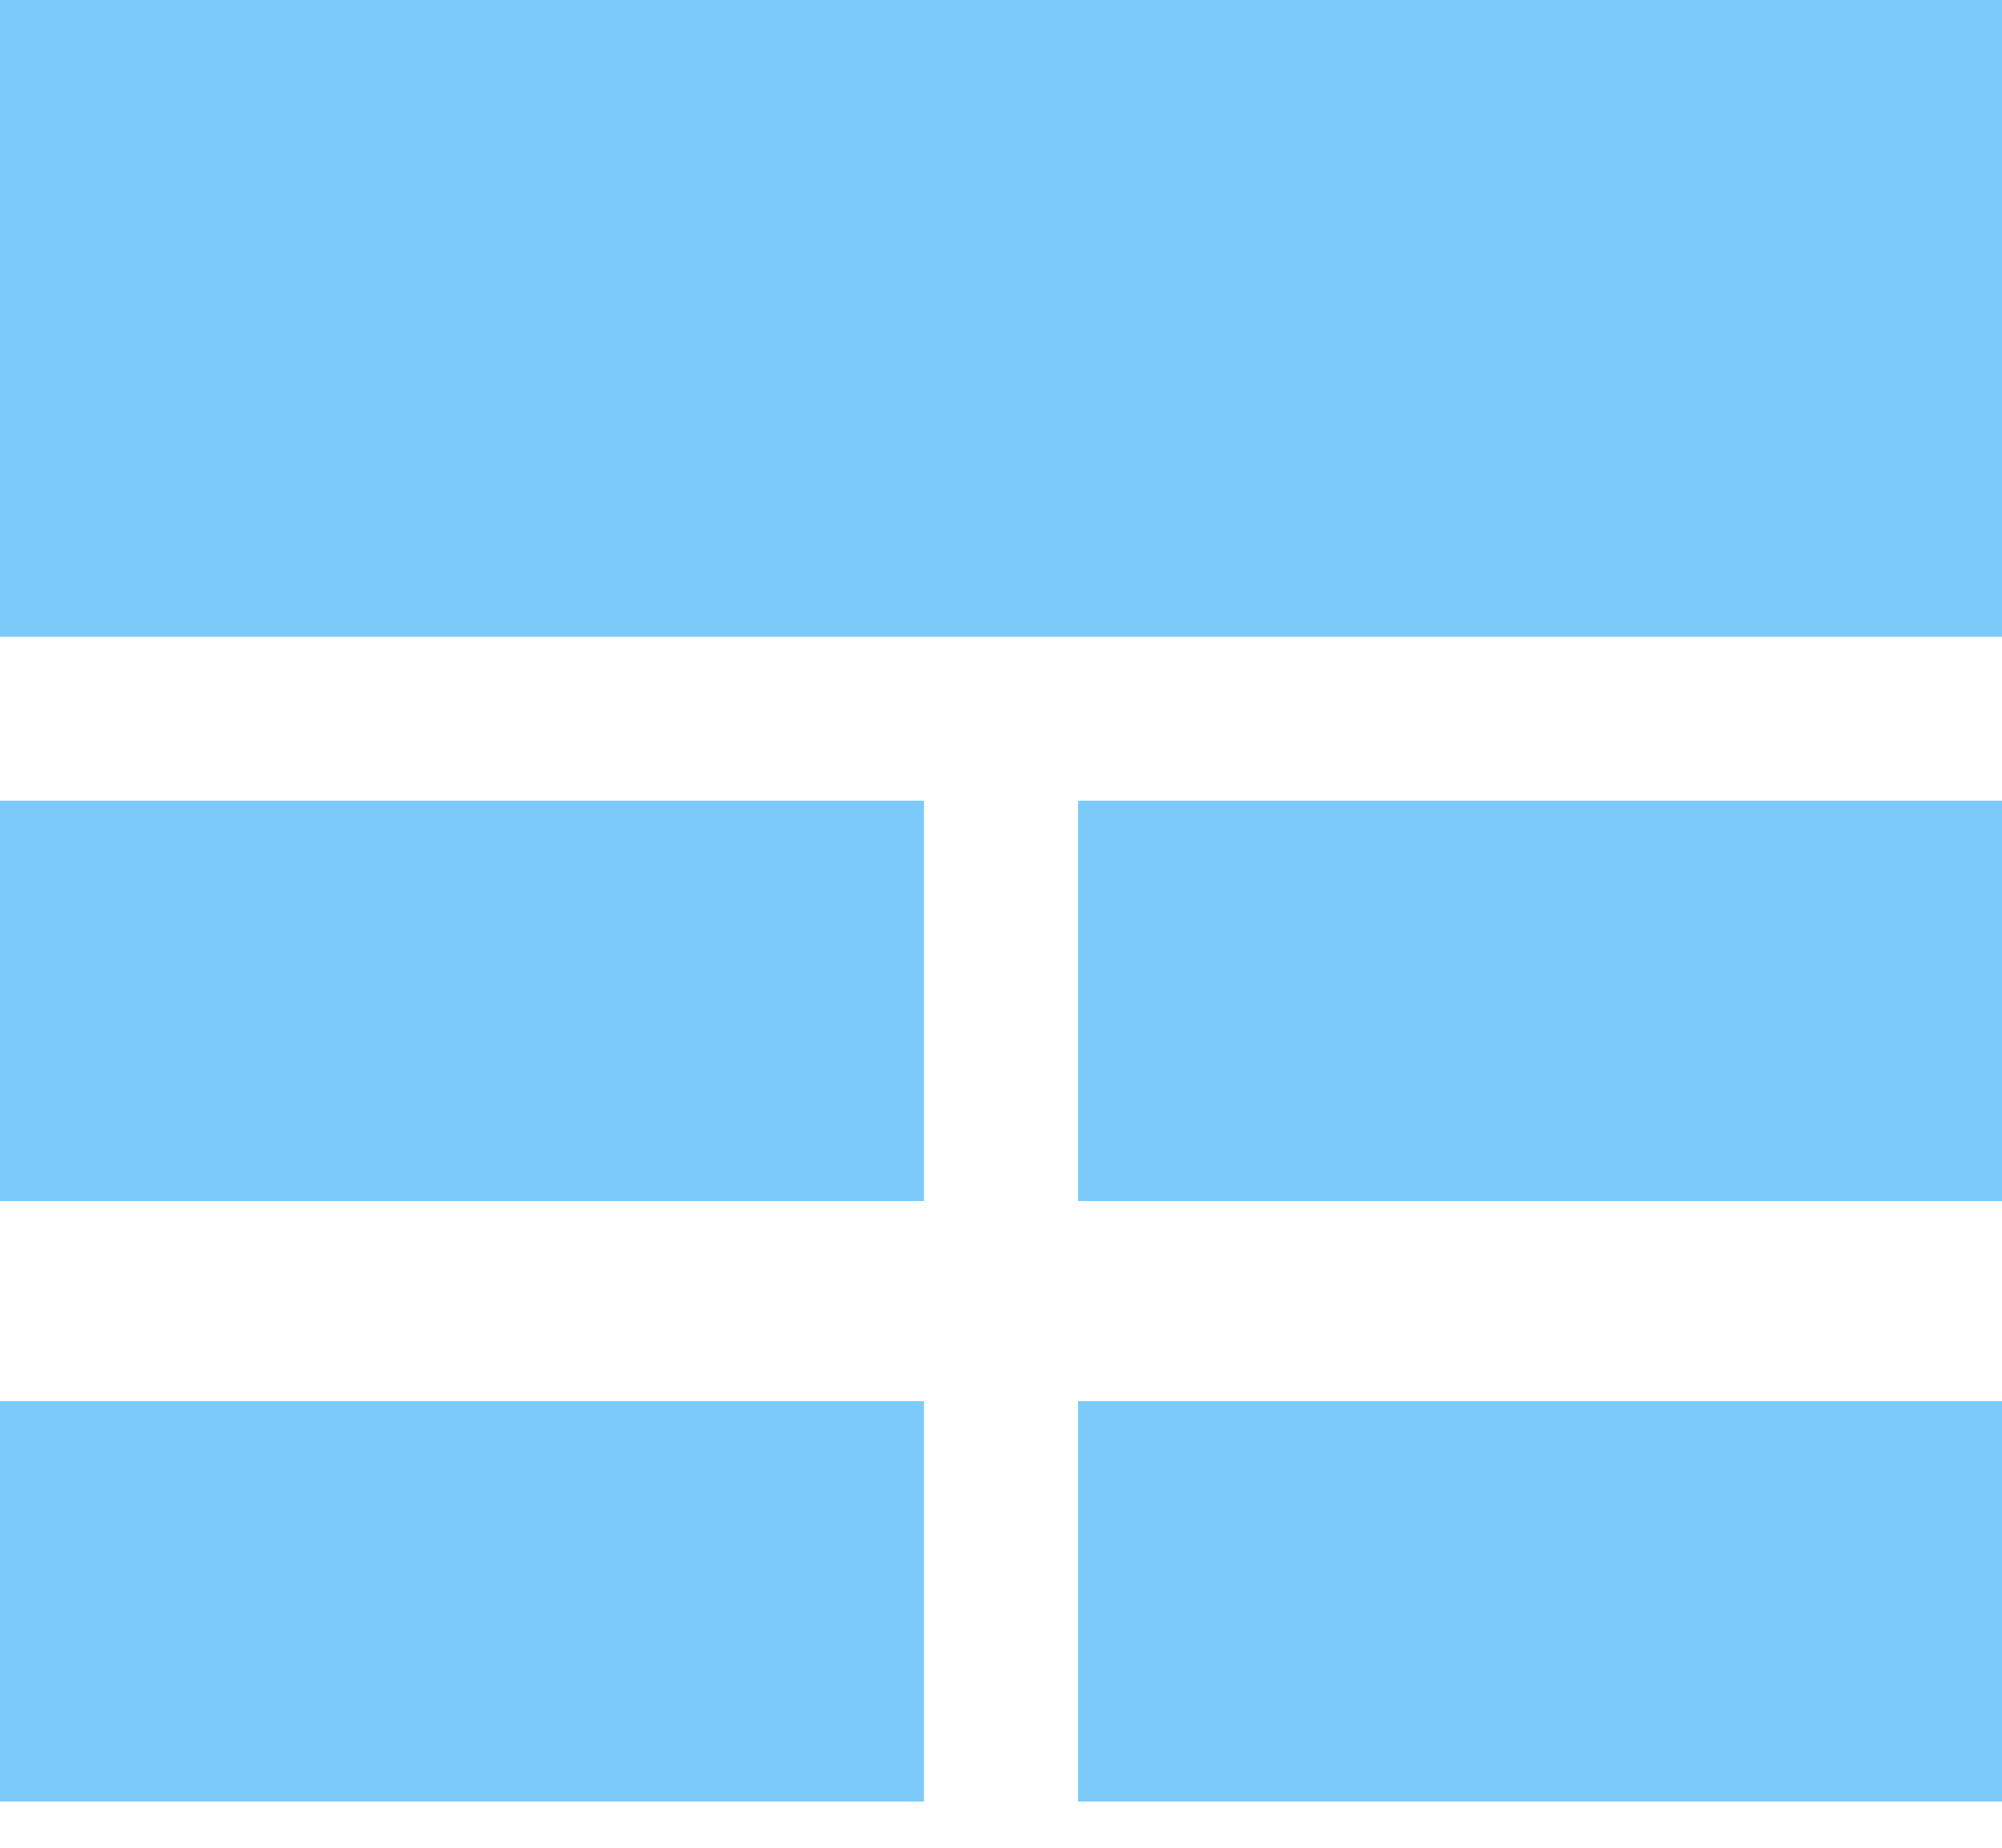 <?xml version="1.0" encoding="UTF-8" standalone="no"?>
<svg width="13px" height="12px" viewBox="0 0 13 12" version="1.1" xmlns="http://www.w3.org/2000/svg" xmlns:xlink="http://www.w3.org/1999/xlink">
    <!-- Generator: Sketch 50.2 (55047) - http://www.bohemiancoding.com/sketch -->
    <title>time_series_table</title>
    <desc>Created with Sketch.</desc>
    <defs></defs>
    <g id="Page-1" stroke="none" stroke-width="1" fill="none" fill-rule="evenodd">
        <g id="time_series_table" fill="#7CCAF9">
            <path d="M0,0 L13,0 L13,4.136 L0,4.136 L0,0 Z M7,5.2 L13,5.2 L13,7.8 L7,7.8 L7,5.2 Z M0,5.2 L6,5.2 L6,7.8 L0,7.8 L0,5.2 Z M7,9.1 L13,9.1 L13,11.7 L7,11.7 L7,9.1 Z M0,9.1 L6,9.1 L6,11.7 L0,11.7 L0,9.1 Z" id="Shape"></path>
        </g>
    </g>
</svg>